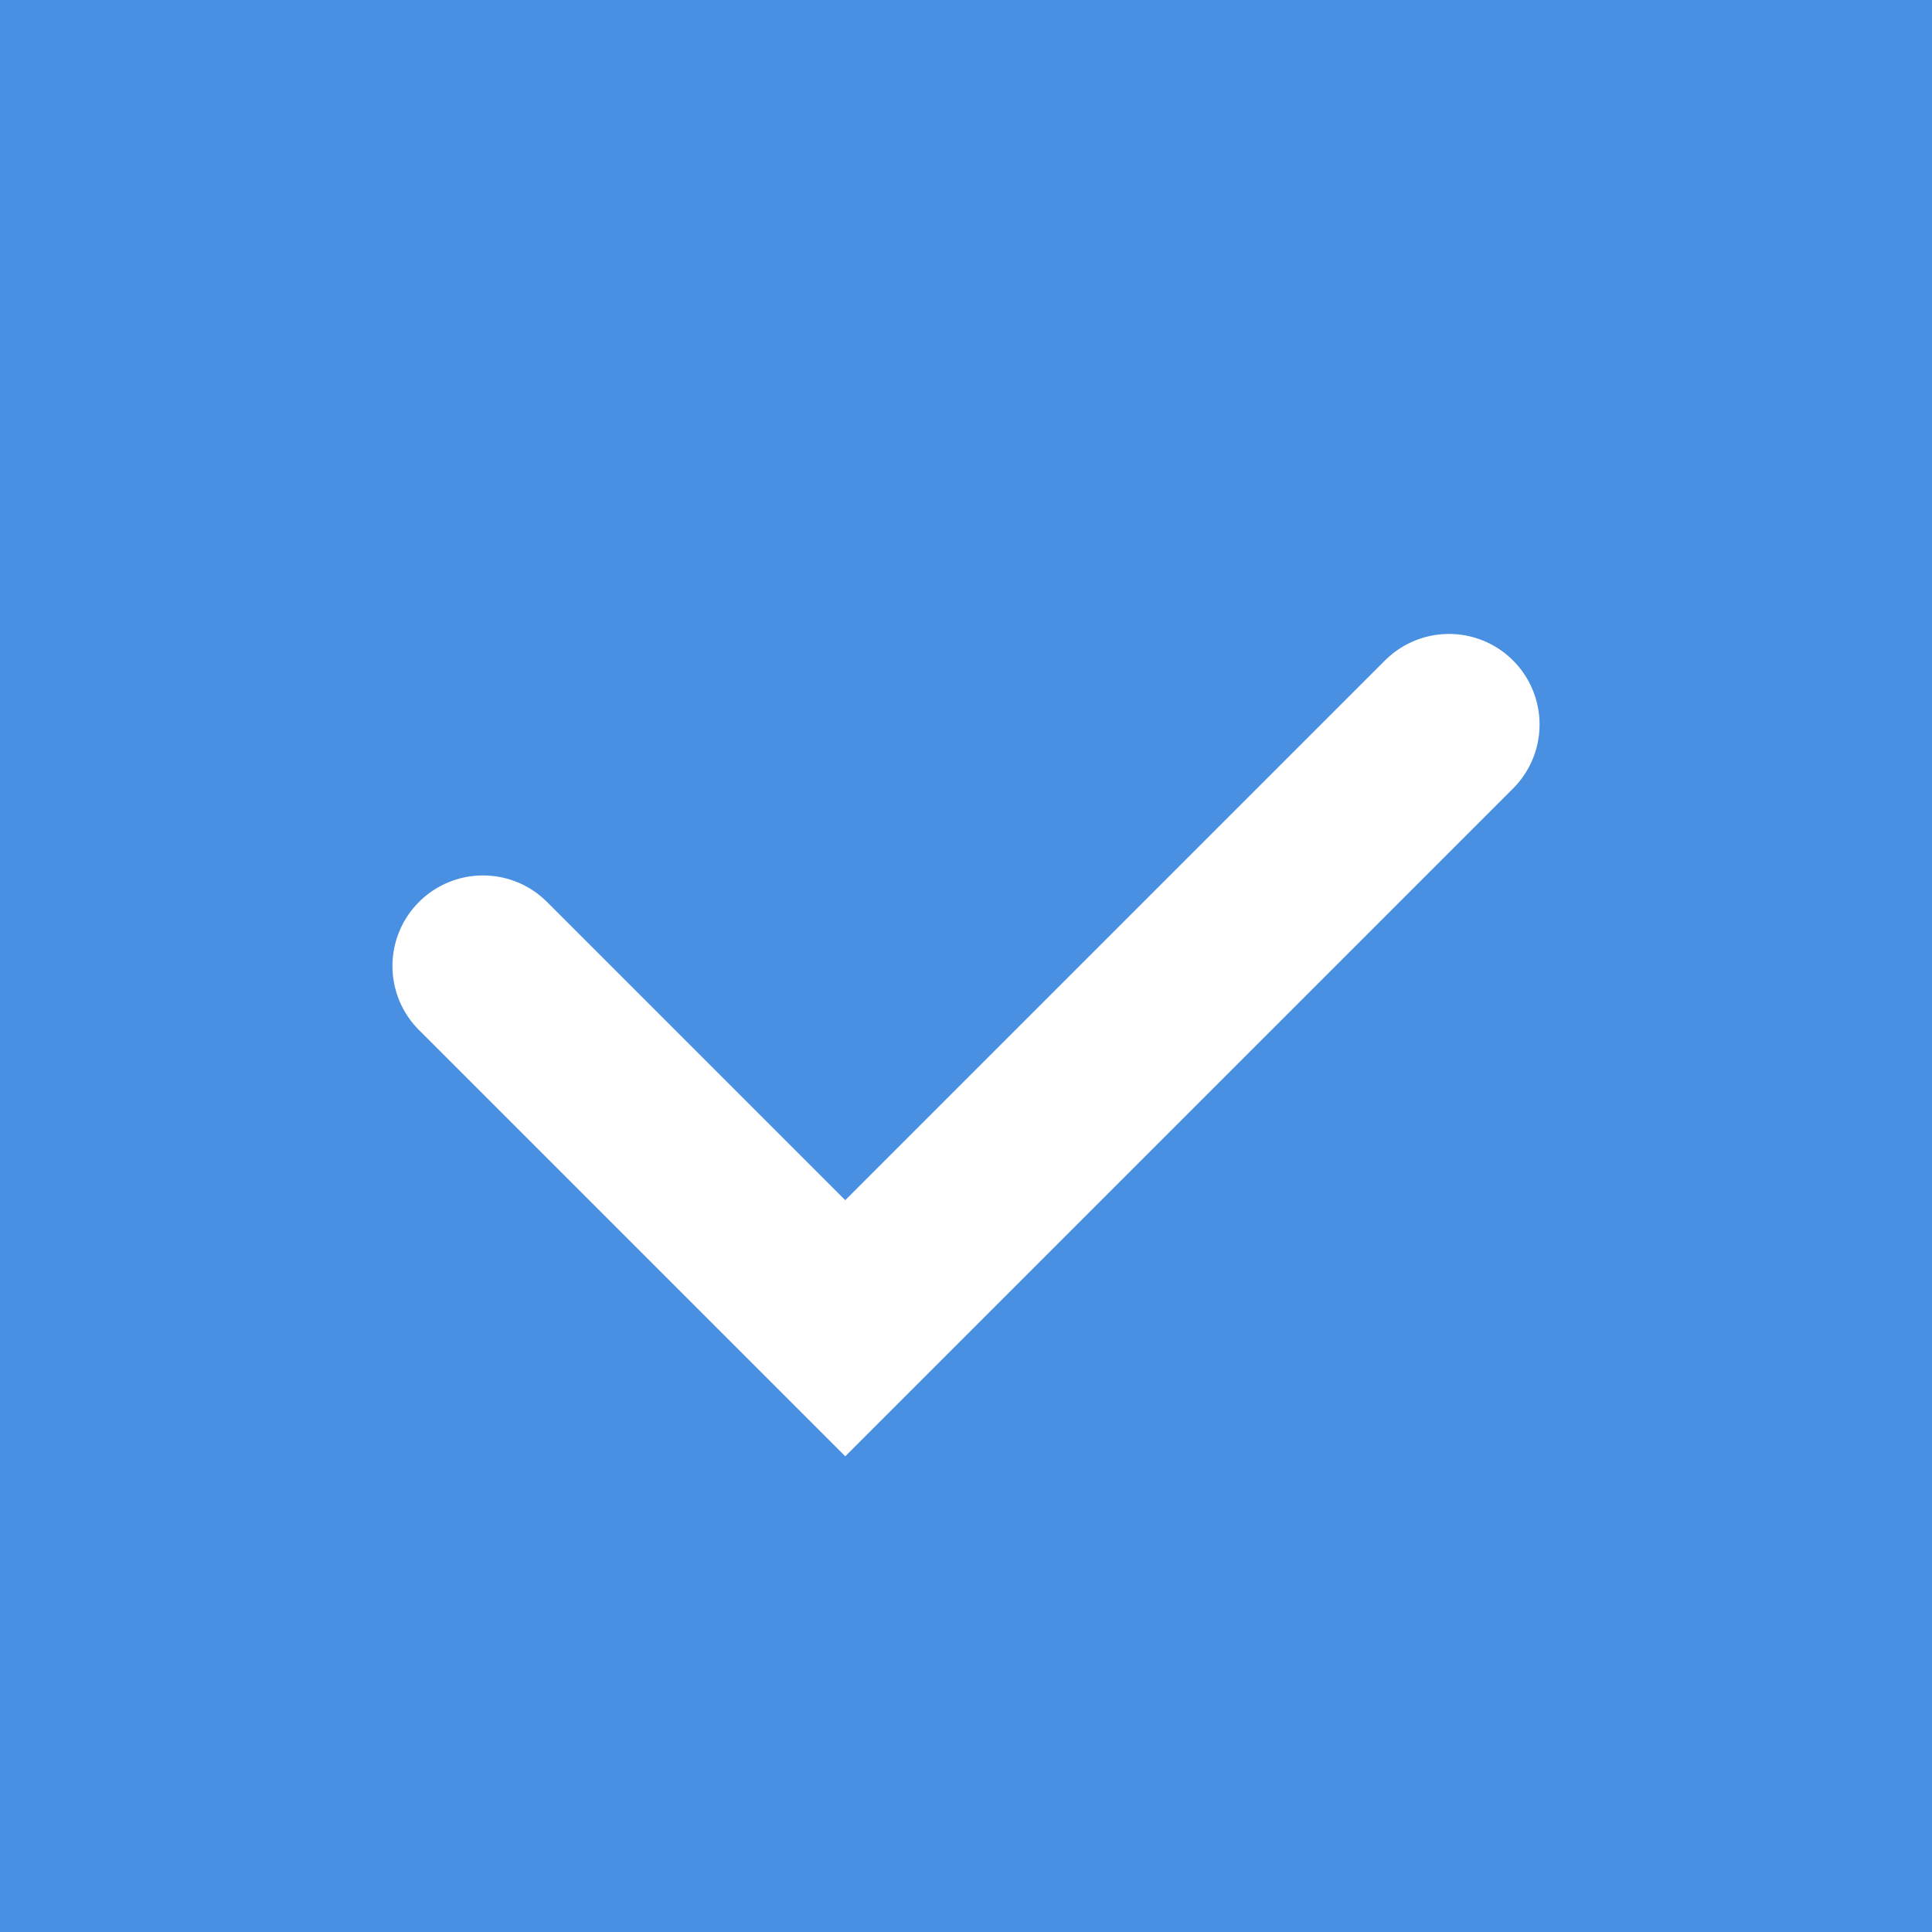 <?xml version="1.0" encoding="UTF-8"?>
<!DOCTYPE svg PUBLIC "-//W3C//DTD SVG 1.1//EN" "http://www.w3.org/Graphics/SVG/1.1/DTD/svg11.dtd">
<svg version="1.1" xmlns="http://www.w3.org/2000/svg" width="128" height="128" viewBox="0 0 128 128">
	<rect width="128" height="128" fill="#4a90e2"/>
	<path d="M32 64l24 24 40-40" stroke="white" stroke-width="12" fill="none" stroke-linecap="round"/>
</svg>